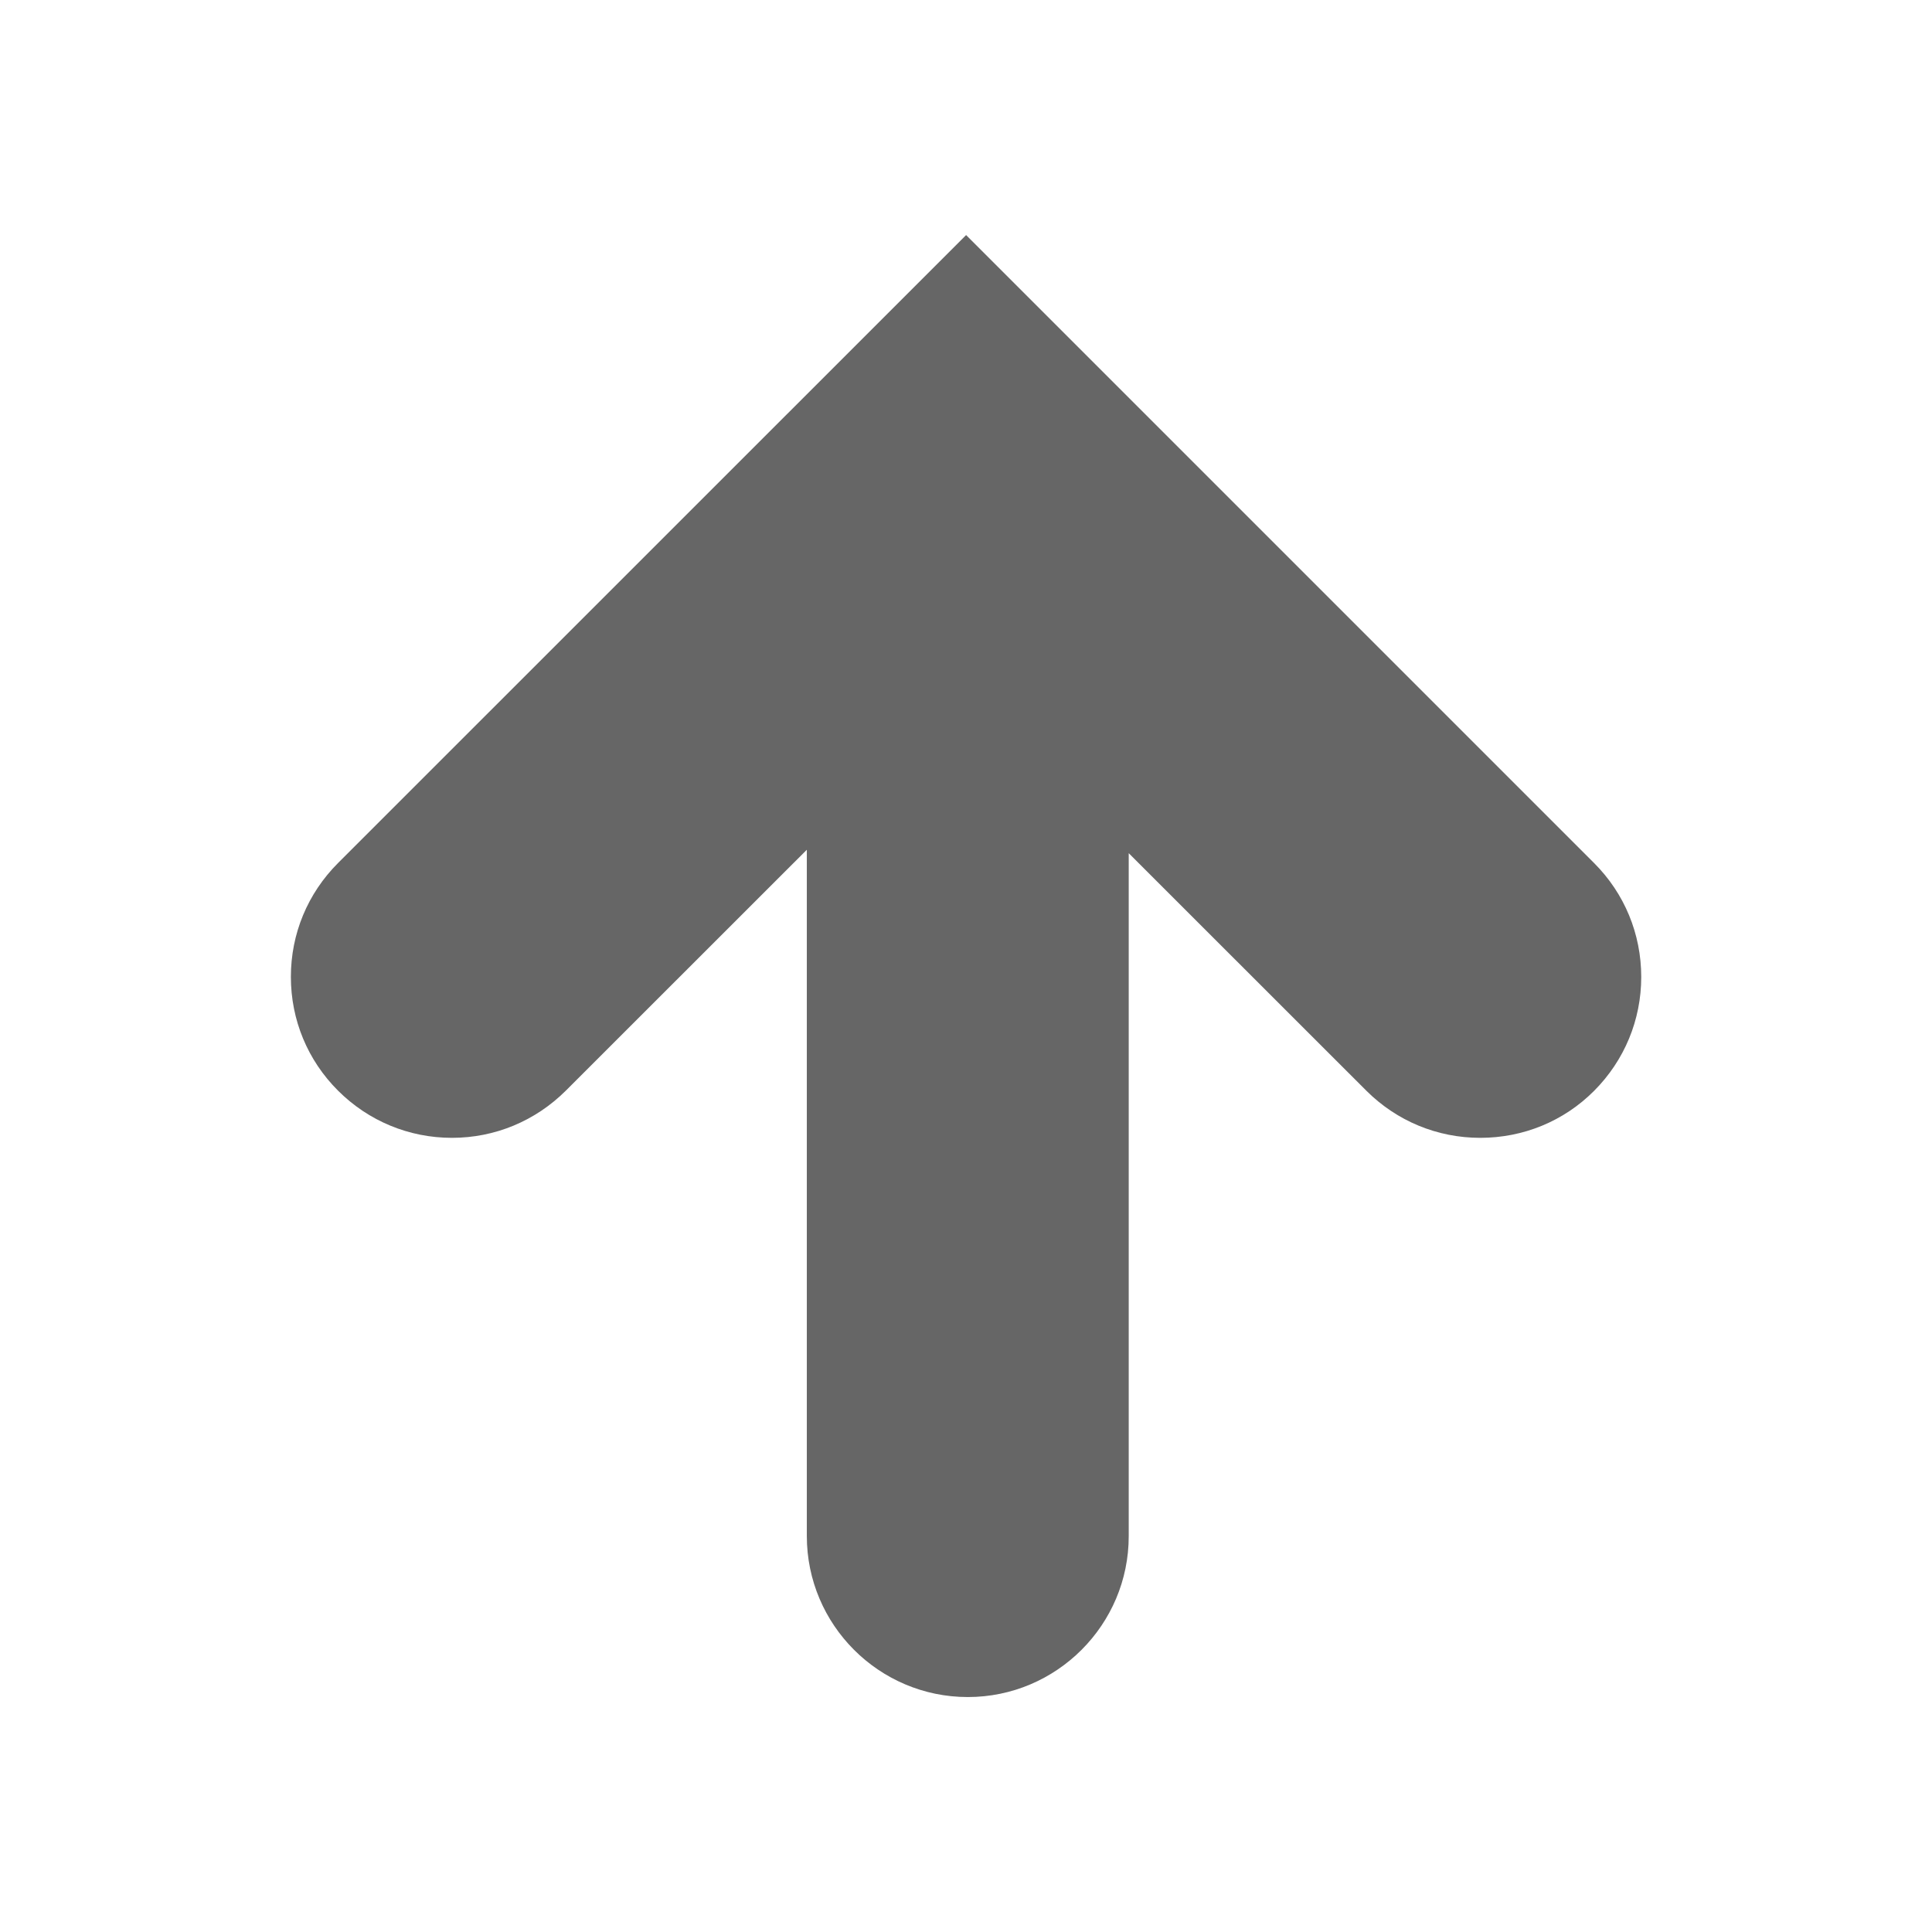 <?xml version="1.0" encoding="utf-8"?>
<!-- Generator: Adobe Illustrator 19.1.0, SVG Export Plug-In . SVG Version: 6.00 Build 0)  -->
<!DOCTYPE svg PUBLIC "-//W3C//DTD SVG 1.1//EN" "http://www.w3.org/Graphics/SVG/1.1/DTD/svg11.dtd">
<svg version="1.1" id="Layer_1" xmlns="http://www.w3.org/2000/svg" xmlns:xlink="http://www.w3.org/1999/xlink" x="0px" y="0px"
	 viewBox="3 -3 18 18" enable-background="new 3 -3 18 18" xml:space="preserve">
<path fill="#666666" d="M12.017,12.811c-0.827,0-1.5-0.673-1.5-1.5V4.917L8.272,7.161C7.988,7.444,7.611,7.601,7.211,7.601
	c-0.4,0-0.777-0.156-1.061-0.439c-0.284-0.283-0.44-0.66-0.44-1.061S5.866,5.324,6.15,5.04l5.851-5.85l5.851,5.851
	c0.283,0.283,0.439,0.66,0.439,1.061c0,0.4-0.156,0.777-0.439,1.061s-0.661,0.438-1.061,0.438s-0.777-0.156-1.061-0.439
	l-2.214-2.213v6.362C13.517,12.137,12.844,12.811,12.017,12.811z"/>
</svg>
